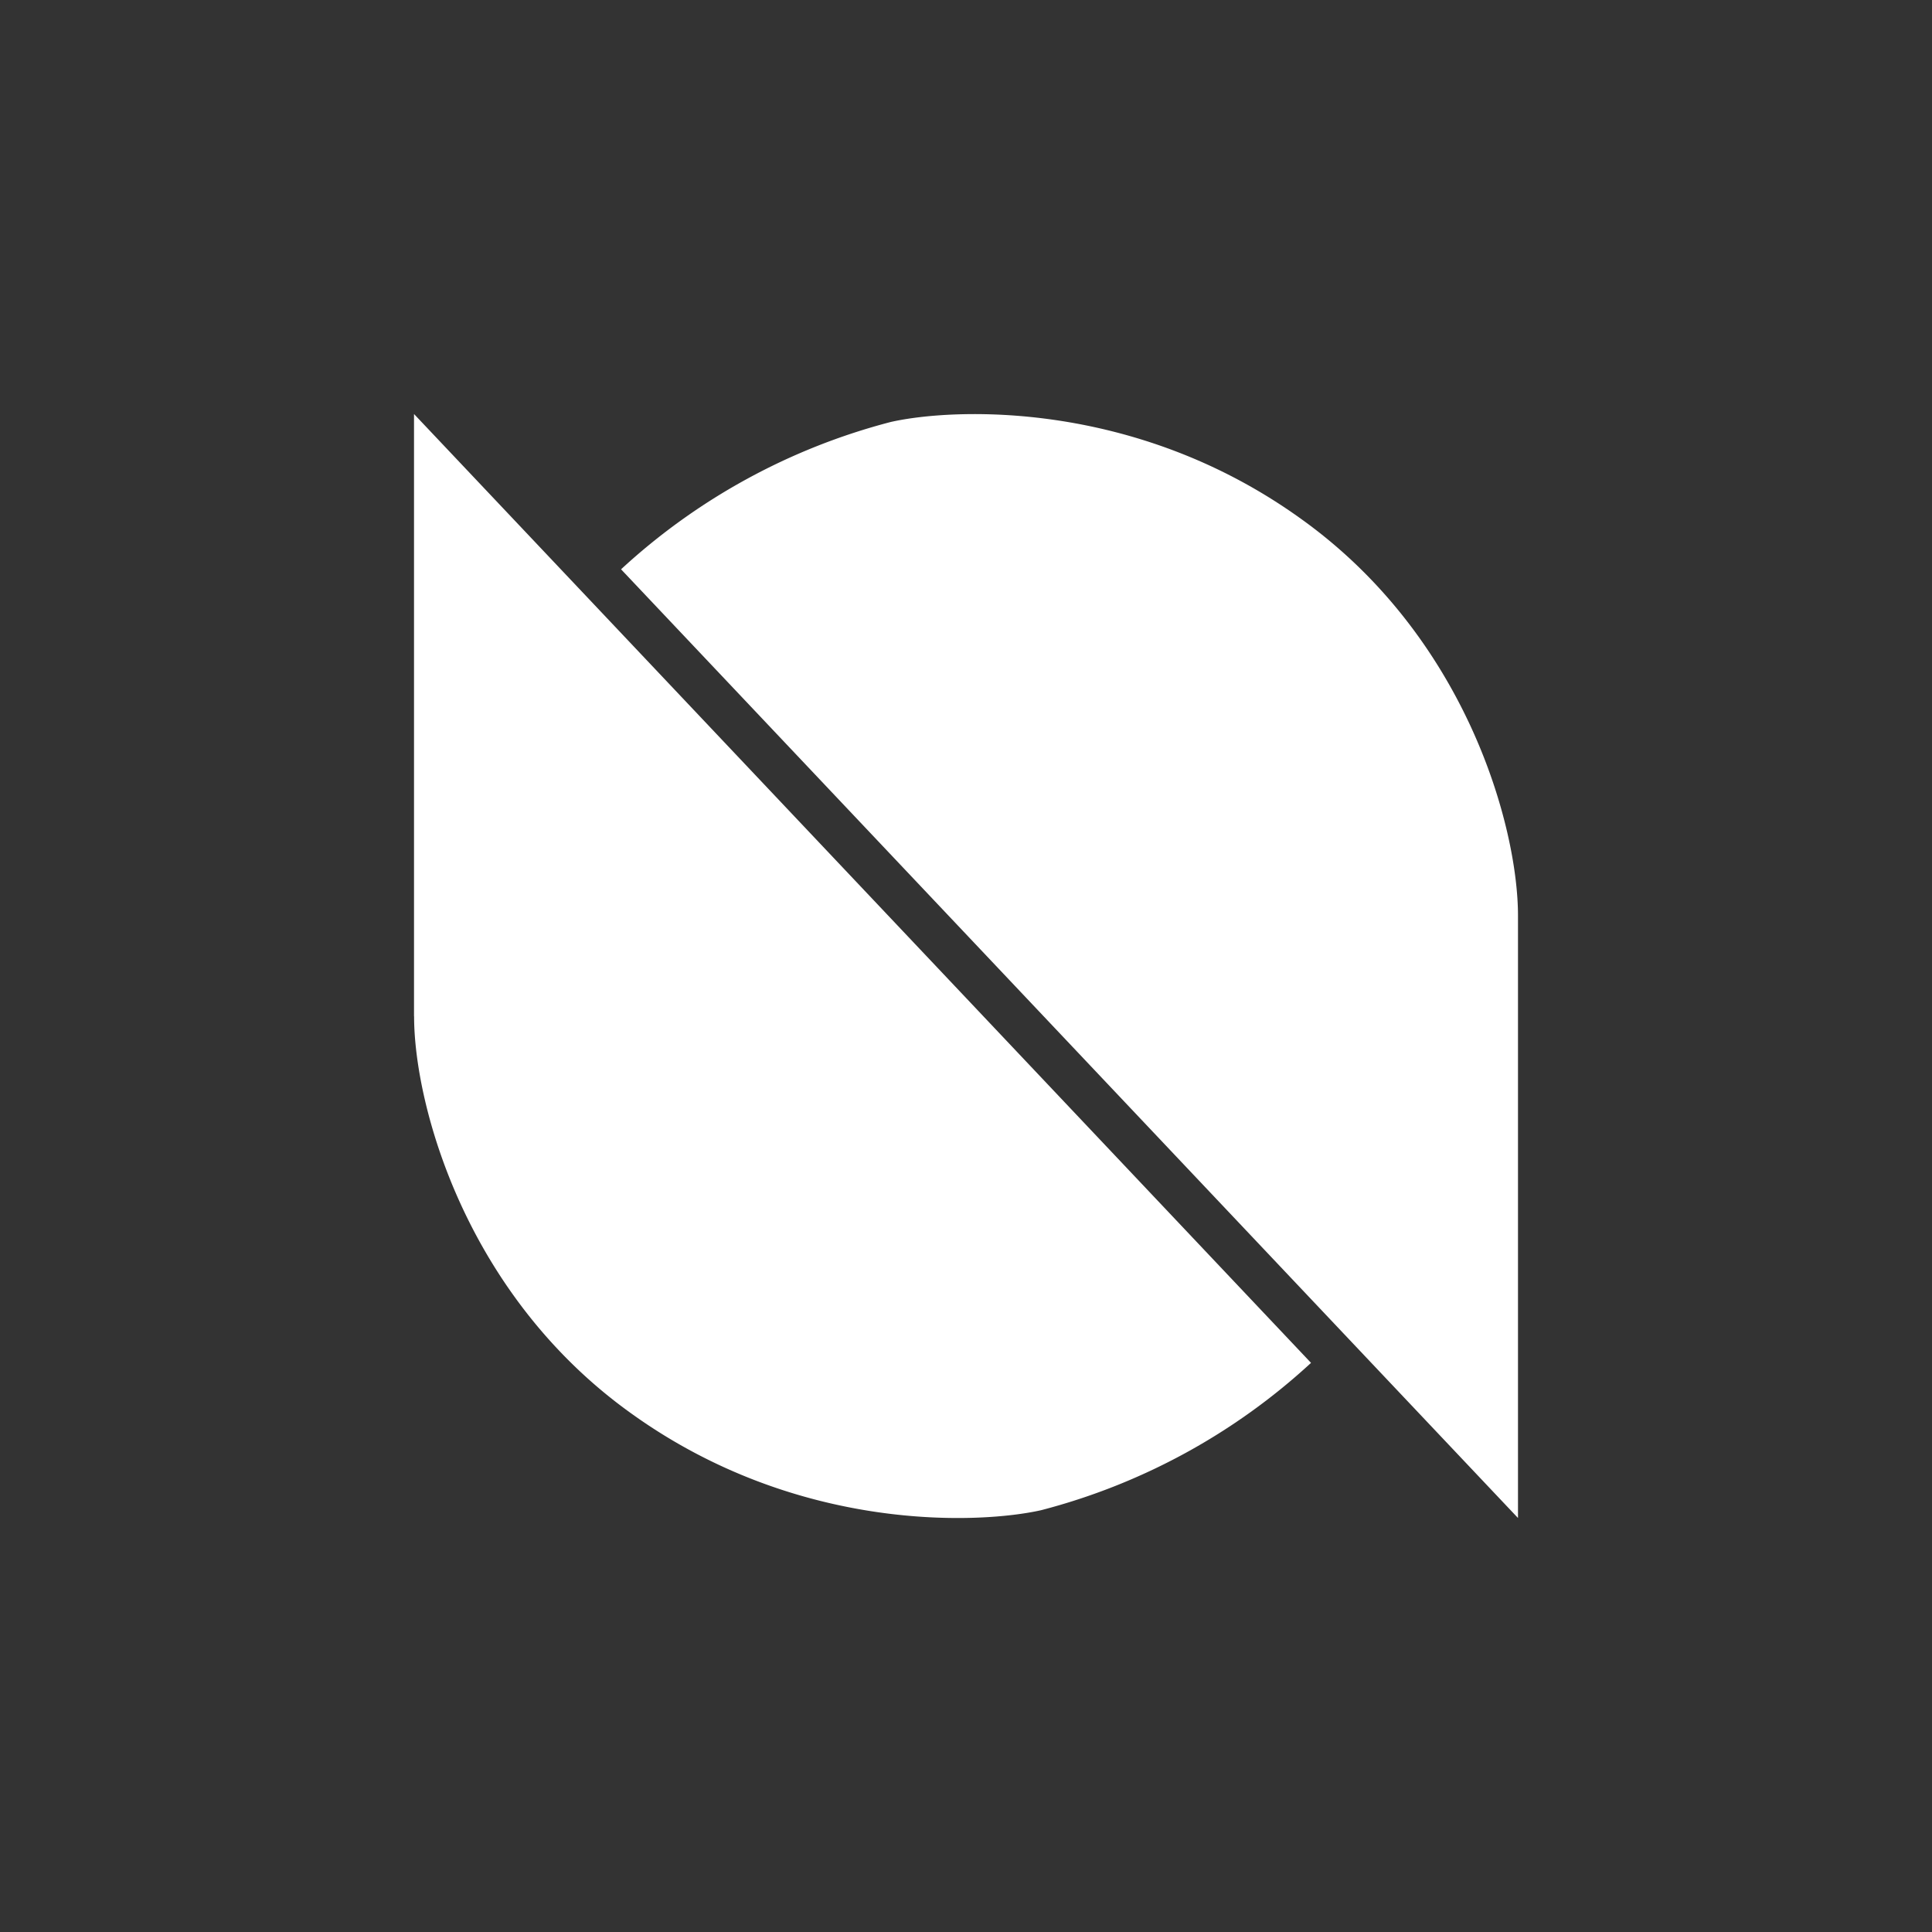 <svg xmlns="http://www.w3.org/2000/svg" width="24" height="24" fill="none" viewBox="0 0 24 24"><rect x="0" y="0" width="24" height="24" fill="#333333" stroke="none"/><path fill="#fff" d="M5.143 12.622V5.143L16.286 16.93a7.86 7.86 0 0 1-3.352 1.83c-.758.171-3.02.287-5.09-1.2-2.07-1.479-2.7-3.845-2.7-4.933zm13.714-1.243v7.478L7.715 7.072a7.86 7.86 0 0 1 3.35-1.83c.76-.172 3.022-.288 5.092 1.2 2.07 1.478 2.7 3.844 2.7 4.932z"/></svg>